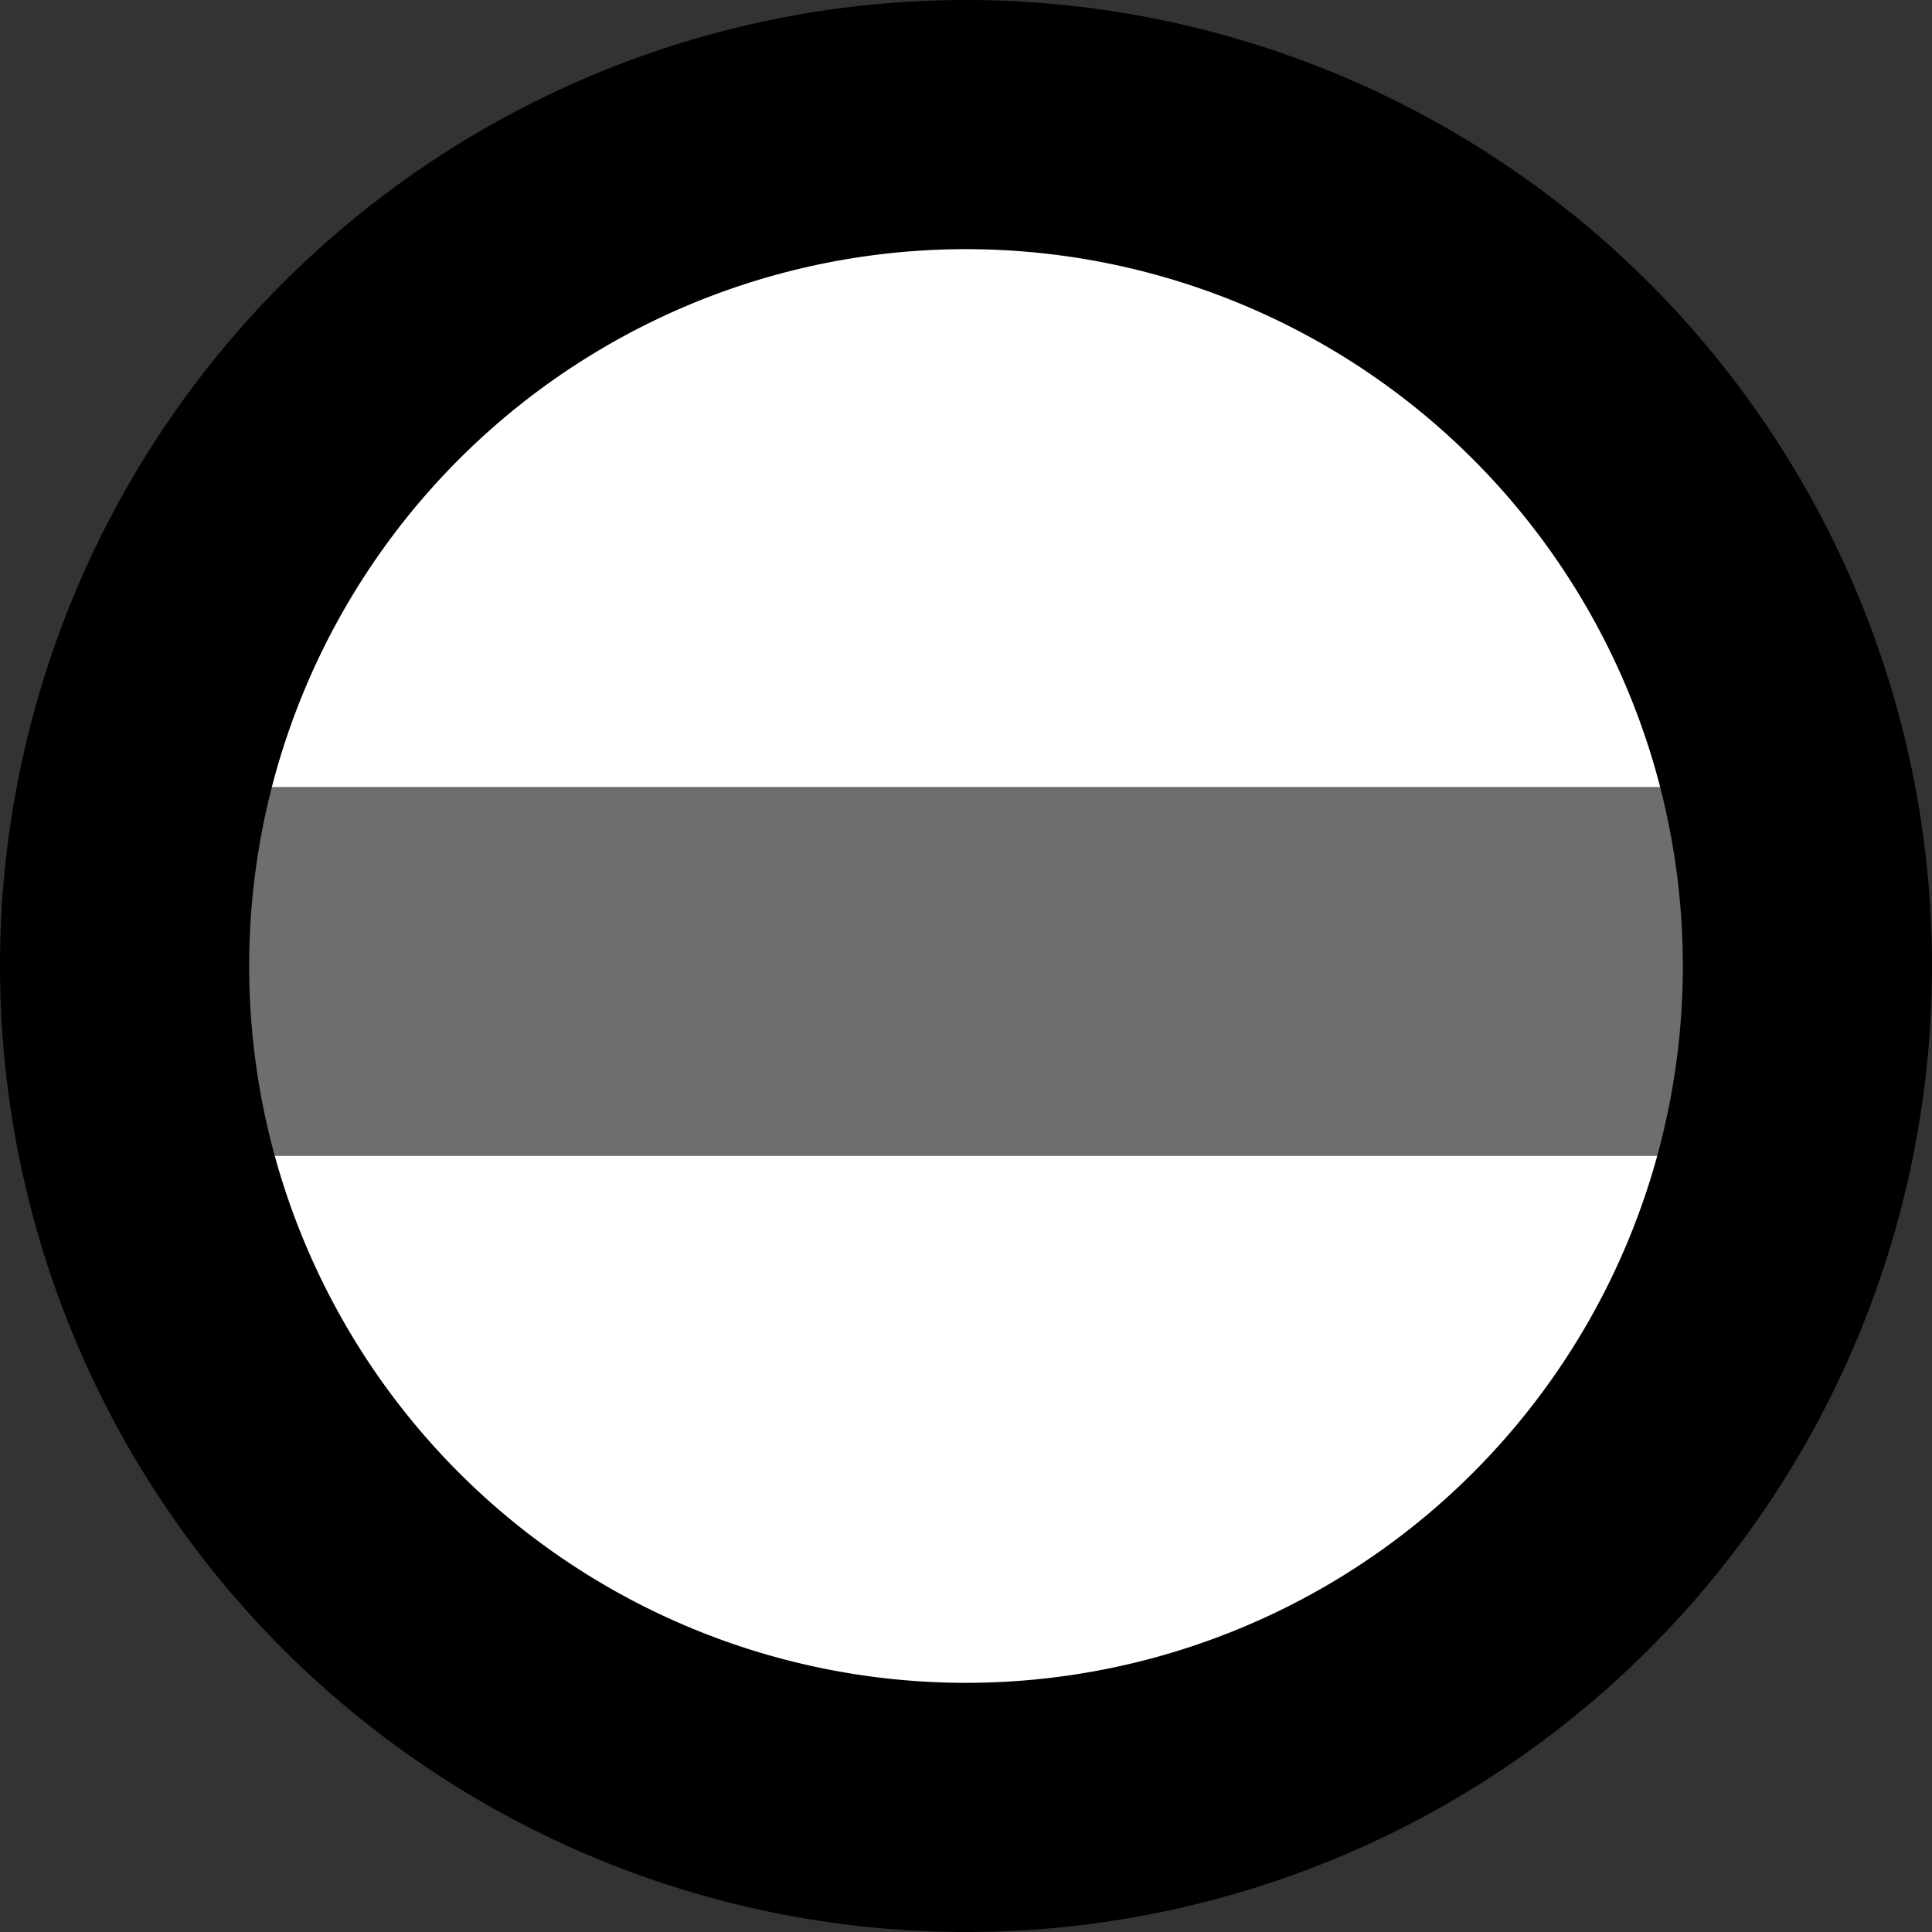 <?xml version="1.0" encoding="UTF-8" standalone="no"?>
<!-- Created with Inkscape (http://www.inkscape.org/) -->

<svg
   xmlns:dc="http://purl.org/dc/elements/1.1/"
   xmlns:cc="http://creativecommons.org/ns#"
   xmlns:rdf="http://www.w3.org/1999/02/22-rdf-syntax-ns#"
   xmlns:svg="http://www.w3.org/2000/svg"
   xmlns="http://www.w3.org/2000/svg"
   xmlns:sodipodi="http://sodipodi.sourceforge.net/DTD/sodipodi-0.dtd"
   xmlns:inkscape="http://www.inkscape.org/namespaces/inkscape"
   width="32"
   height="32"
   viewBox="0 0 32 32"
   id="svg2"
   version="1.1"
   inkscape:version="0.91 r13725"
   sodipodi:docname="owner-change.svg"
   inkscape:export-filename="/home/michael/Entwicklung/OpenRailwayMap/styles/icons/owner-change-32.png"
   inkscape:export-xdpi="90"
   inkscape:export-ydpi="90">
  <rect x="0" y="0" width="32" height="32" fill="#333333" stroke="none"/>
  <defs
     id="defs4" />
  <sodipodi:namedview
     id="base"
     pagecolor="#ffffff"
     bordercolor="#666666"
     borderopacity="1.0"
     inkscape:pageopacity="0.0"
     inkscape:pageshadow="2"
     inkscape:zoom="7.9195959"
     inkscape:cx="17.134935"
     inkscape:cy="18.609933"
     inkscape:document-units="px"
     inkscape:current-layer="layer1"
     showgrid="false"
     units="px"
     inkscape:window-width="1366"
     inkscape:window-height="719"
     inkscape:window-x="0"
     inkscape:window-y="25"
     inkscape:window-maximized="1" />
  <g
     inkscape:label="Ebene 1"
     inkscape:groupmode="layer"
     id="layer1"
     transform="translate(0,-1020.362)">
    <path
       style="fill:#ffffff;fill-opacity:1;stroke:none;stroke-width:2.872;stroke-miterlimit:4;stroke-dasharray:none;stroke-opacity:1"
       d="M 28.11,1036.362 A 12.11,12.11 0 0 1 16,1048.473 12.11,12.11 0 0 1 3.89,1036.362 12.11,12.11 0 0 1 16,1024.252 a 12.11,12.11 0 0 1 12.11,12.11 z"
       id="circle4140"
       inkscape:connector-curvature="0" />
    <path
       style="fill:#6e6e6e;fill-opacity:1;stroke:none;stroke-width:3;stroke-miterlimit:4;stroke-dasharray:none;stroke-opacity:1"
       d="m 1.894,1033.397 27.779,0 0,6.111 -27.779,0 z"
       id="rect4138"
       inkscape:connector-curvature="0" />
    <path
       style="fill:#000000;fill-opacity:1;stroke:none;stroke-width:2.872;stroke-miterlimit:4;stroke-dasharray:none;stroke-opacity:1"
       d="M 16 0 A 16 16 0 0 0 0 16 A 16 16 0 0 0 16 32 A 16 16 0 0 0 32 16 A 16 16 0 0 0 16 0 z M 16 4.127 A 11.873 11.873 0 0 1 27.873 16 A 11.873 11.873 0 0 1 16 27.873 A 11.873 11.873 0 0 1 4.127 16 A 11.873 11.873 0 0 1 16 4.127 z "
       transform="translate(0,1020.362)"
       id="path4136" />
  </g>
</svg>
